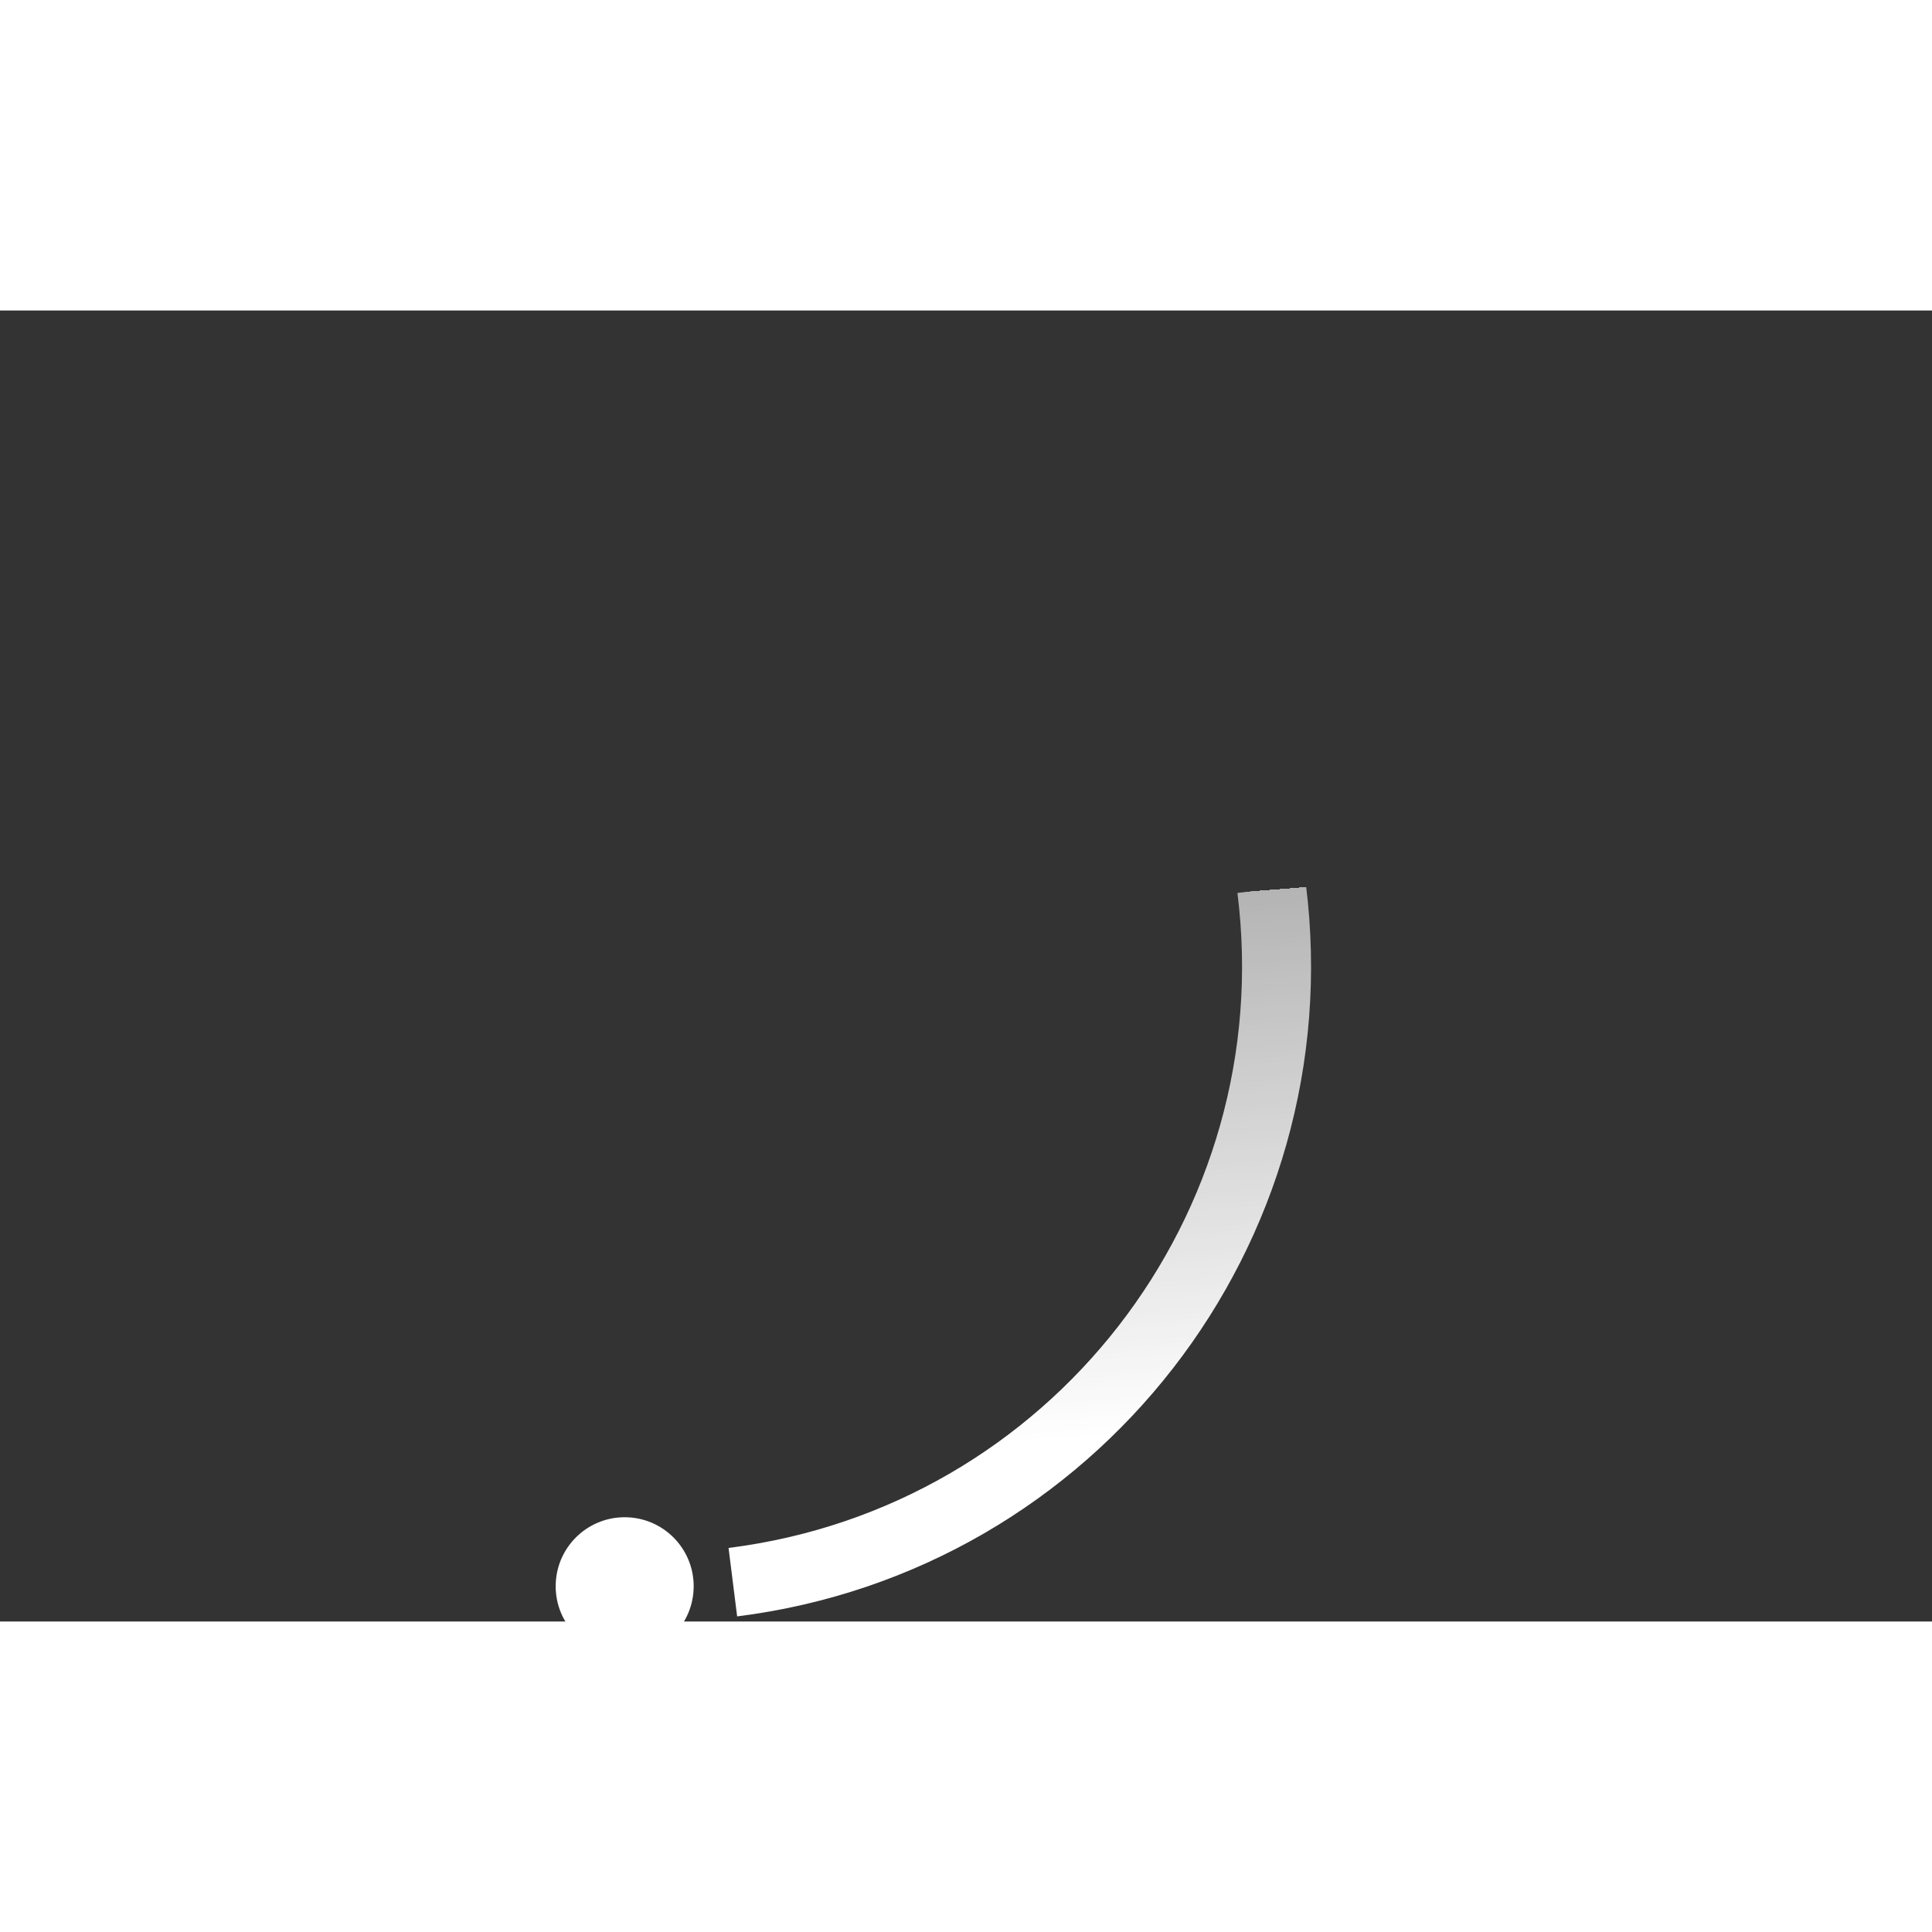<svg xmlns="http://www.w3.org/2000/svg" width="86" height="86" viewBox="0 0 56 38">
    <rect x="0" y="0" width="56" height="38" fill="#333333" stroke="none"/>
    <defs>
        <linearGradient x1=".042%" y1="0%" x2="85.682%" y2="3.865%" id="a">
            <stop stop-color="#fff" stop-opacity="0" offset="0%"/>
            <stop stop-color="#fff" stop-opacity=".631" offset="0"/>
            <stop stop-color="#fff" offset="100%"/>
        </linearGradient>
    </defs>
    <g fill="none" fill-rule="evenodd">
        <g transform="translate(1 1)">
            <path d="M36 18c0-9.94-8.06-18-18-18" id="Oval-2" stroke="url(#a)" stroke-width="2" transform="rotate(82.845 18 18)">
                <animateTransform attributeName="transform" type="rotate" from="0 18 18" to="360 18 18" dur="1.2s" repeatCount="indefinite"/>
            </path>
            <circle fill="#fff" cx="36" cy="18" r="2" transform="rotate(92.845 18 18)">
                <animateTransform attributeName="transform" type="rotate" from="0 18 18" to="360 18 18" dur="1.2s" repeatCount="indefinite"/>
            </circle>
        </g>
    </g>
</svg>